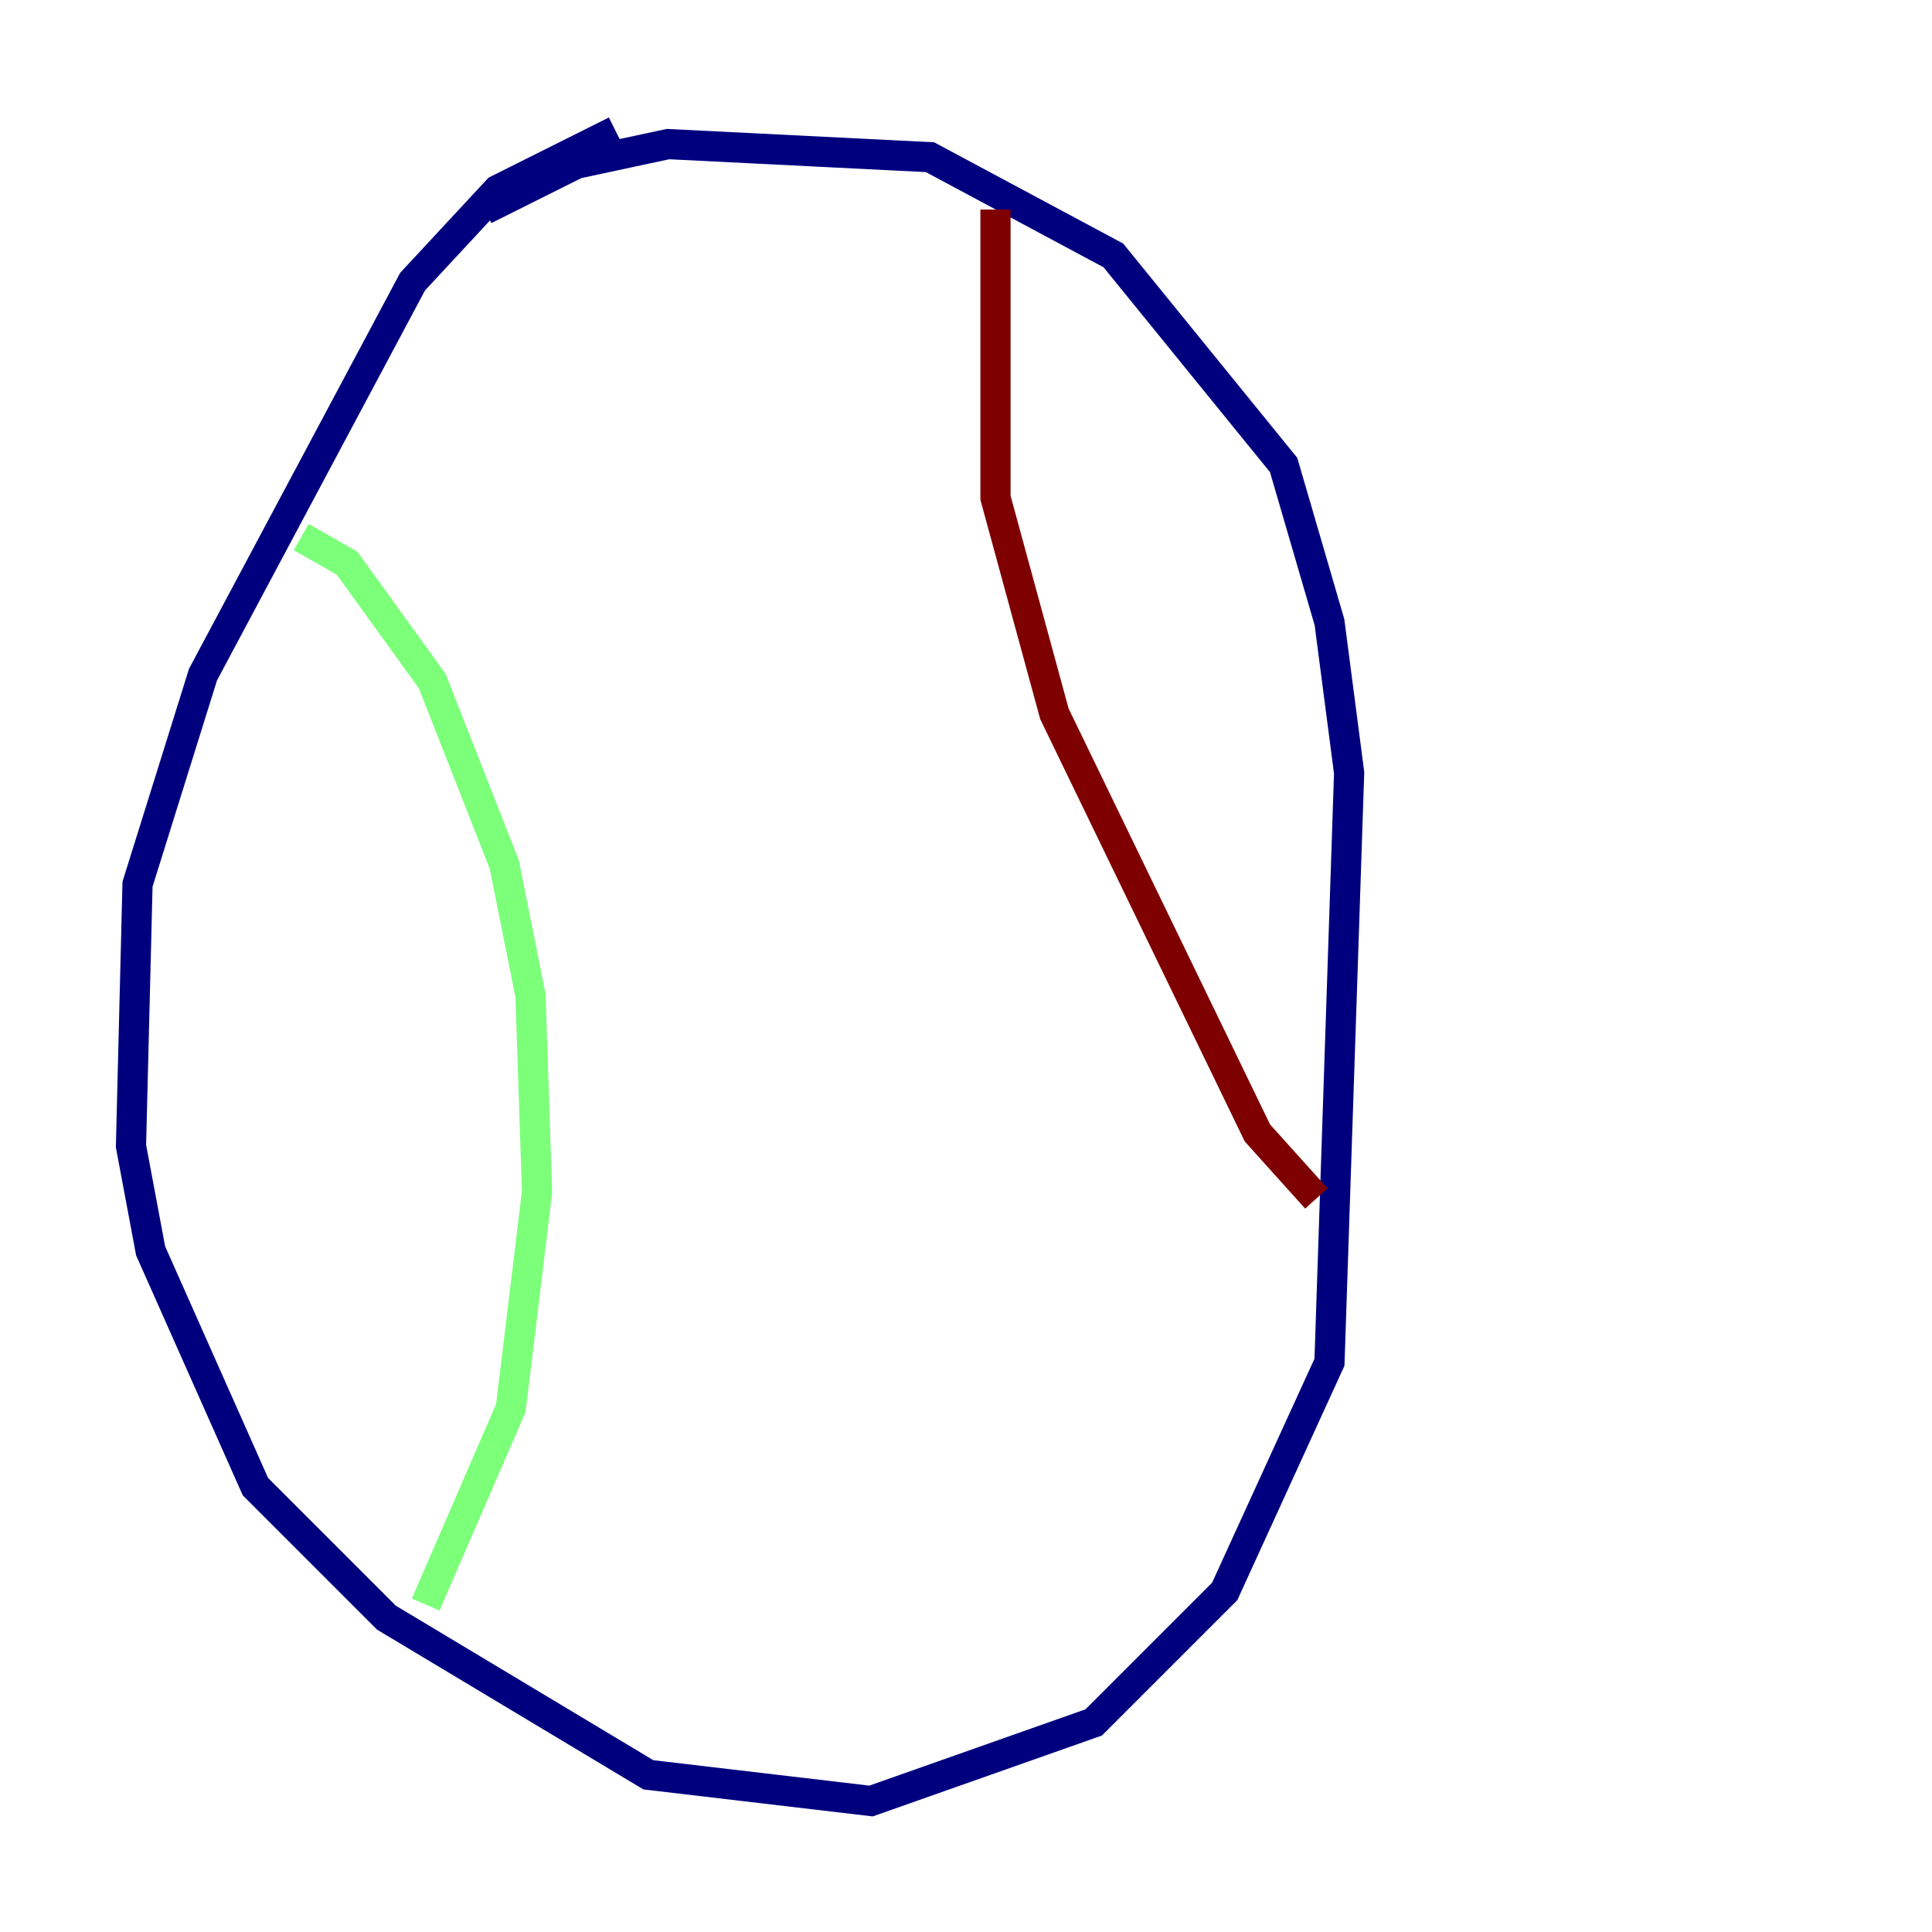 <?xml version="1.0" encoding="utf-8" ?>
<svg baseProfile="tiny" height="128" version="1.2" viewBox="0,0,128,128" width="128" xmlns="http://www.w3.org/2000/svg" xmlns:ev="http://www.w3.org/2001/xml-events" xmlns:xlink="http://www.w3.org/1999/xlink"><defs /><polyline fill="none" points="40.786,8.678 32.976,12.583 27.336,18.658 13.451,44.691 9.112,58.576 8.678,75.932 9.98,82.875 16.922,98.495 25.6,107.173 42.956,117.586 57.709,119.322 72.461,114.115 81.139,105.437 88.081,90.251 89.383,51.2 88.081,41.22 85.044,30.807 73.763,16.922 61.614,10.414 44.258,9.546 38.183,10.848 32.108,13.885" stroke="#00007f" stroke-width="2" /><polyline fill="none" points="19.959,35.58 22.997,37.315 28.637,45.125 33.41,57.275 35.146,65.953 35.58,78.969 33.844,93.288 28.203,106.305" stroke="#7cff79" stroke-width="2" /><polyline fill="none" points="65.953,13.885 65.953,32.976 69.858,47.295 83.308,75.064 87.214,79.403" stroke="#7f0000" stroke-width="2" /></svg>